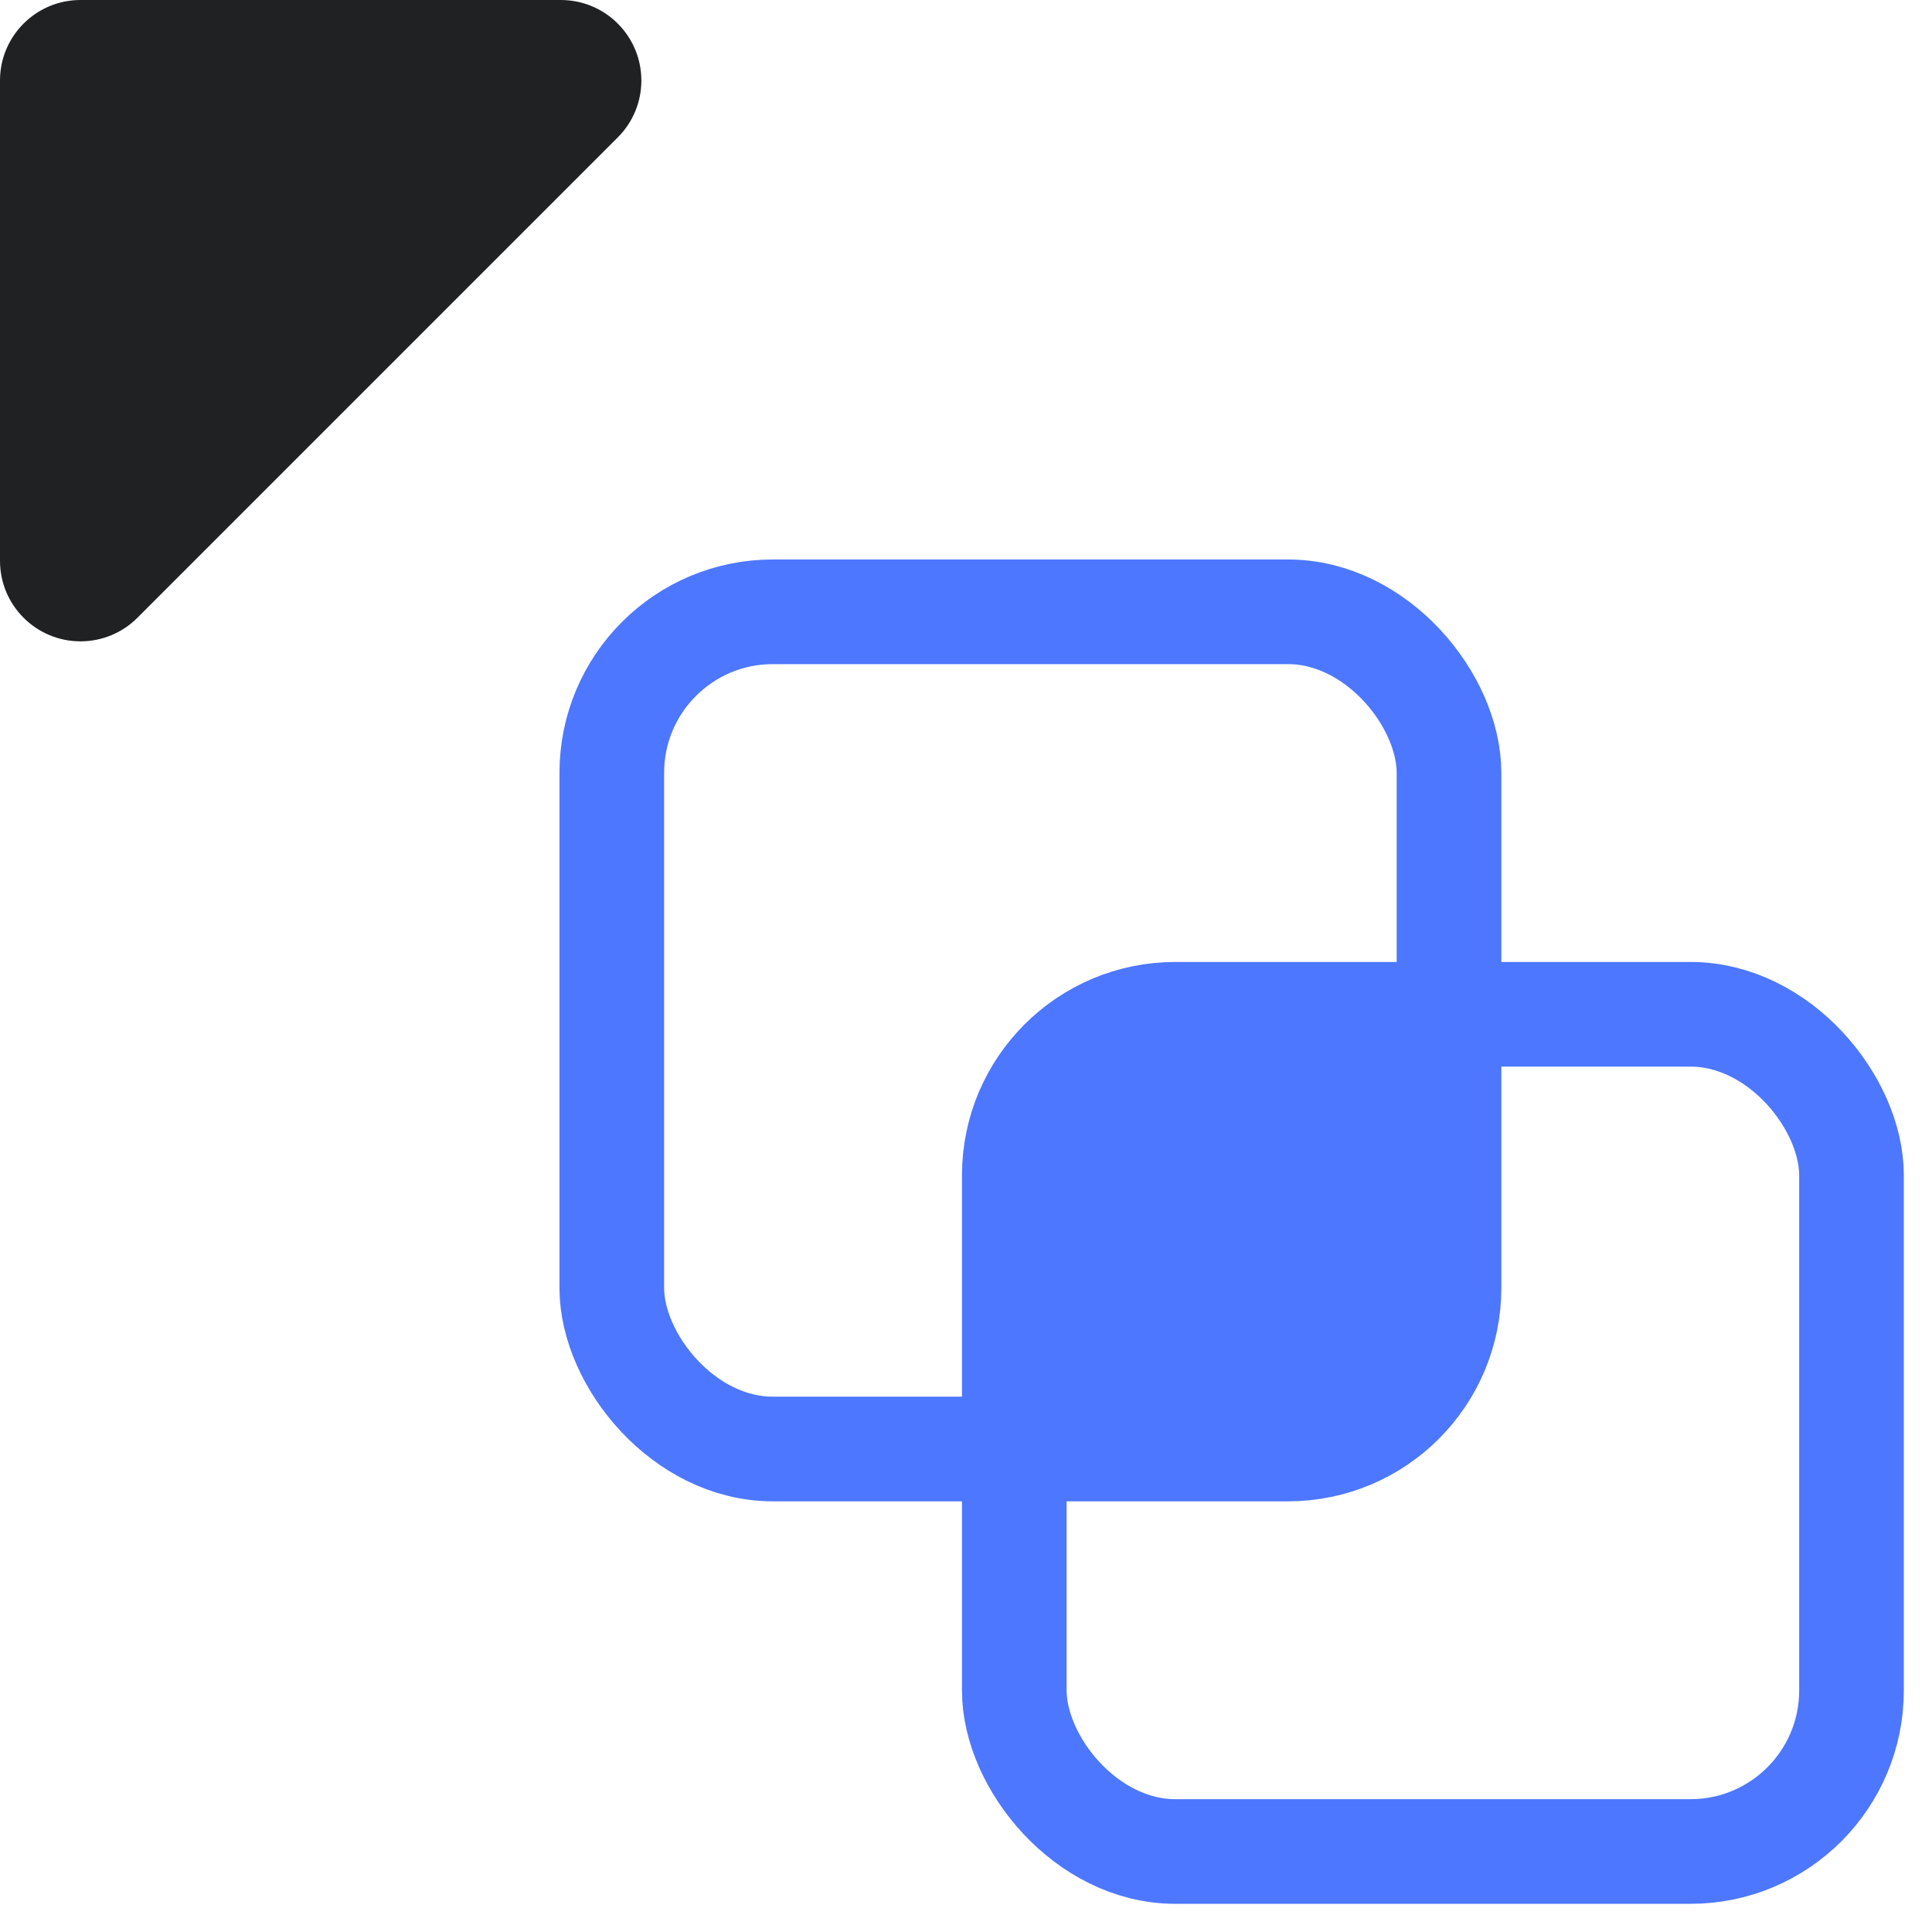 <svg xmlns="http://www.w3.org/2000/svg" width="24" height="24" viewBox="0 0 24 24">
  <g fill="none" fill-rule="evenodd">
    <rect width="24" height="24"/>
    <g transform="translate(7 7)">
      <rect width="10.4" height="10.4" x="5.6" y="5.6" stroke="#4D77FF" stroke-width="1.3" stroke-linecap="round" stroke-linejoin="round" rx="2"/>
      <rect width="10.4" height="10.4" x=".6" y=".6" stroke="#4D77FF" stroke-width="1.3" stroke-linecap="round" stroke-linejoin="round" rx="2"/>
      <rect width="5.4" height="5.4" x="5.6" y="5.6" fill="#4D77FF" rx="1"/>
    </g>
    <path fill="#202123" d="M0.203,1.48008622e-29 L6.17,1.48008622e-29 L6.17,-2.22044605e-16 C6.722,-3.23497668e-16 7.17,0.448 7.17,1 L7.17,6.967 L7.17,6.967 C7.17,7.519 6.722,7.967 6.17,7.967 C5.905,7.967 5.65,7.862 5.463,7.674 L-0.504,1.707 L-0.504,1.707 C-0.895,1.317 -0.895,0.683 -0.504,0.293 C-0.317,0.105 -0.062,-6.17414336e-16 0.203,-6.66133815e-16 Z" transform="matrix(-1 0 0 1 7.17 0)"/>
  </g>
</svg>
